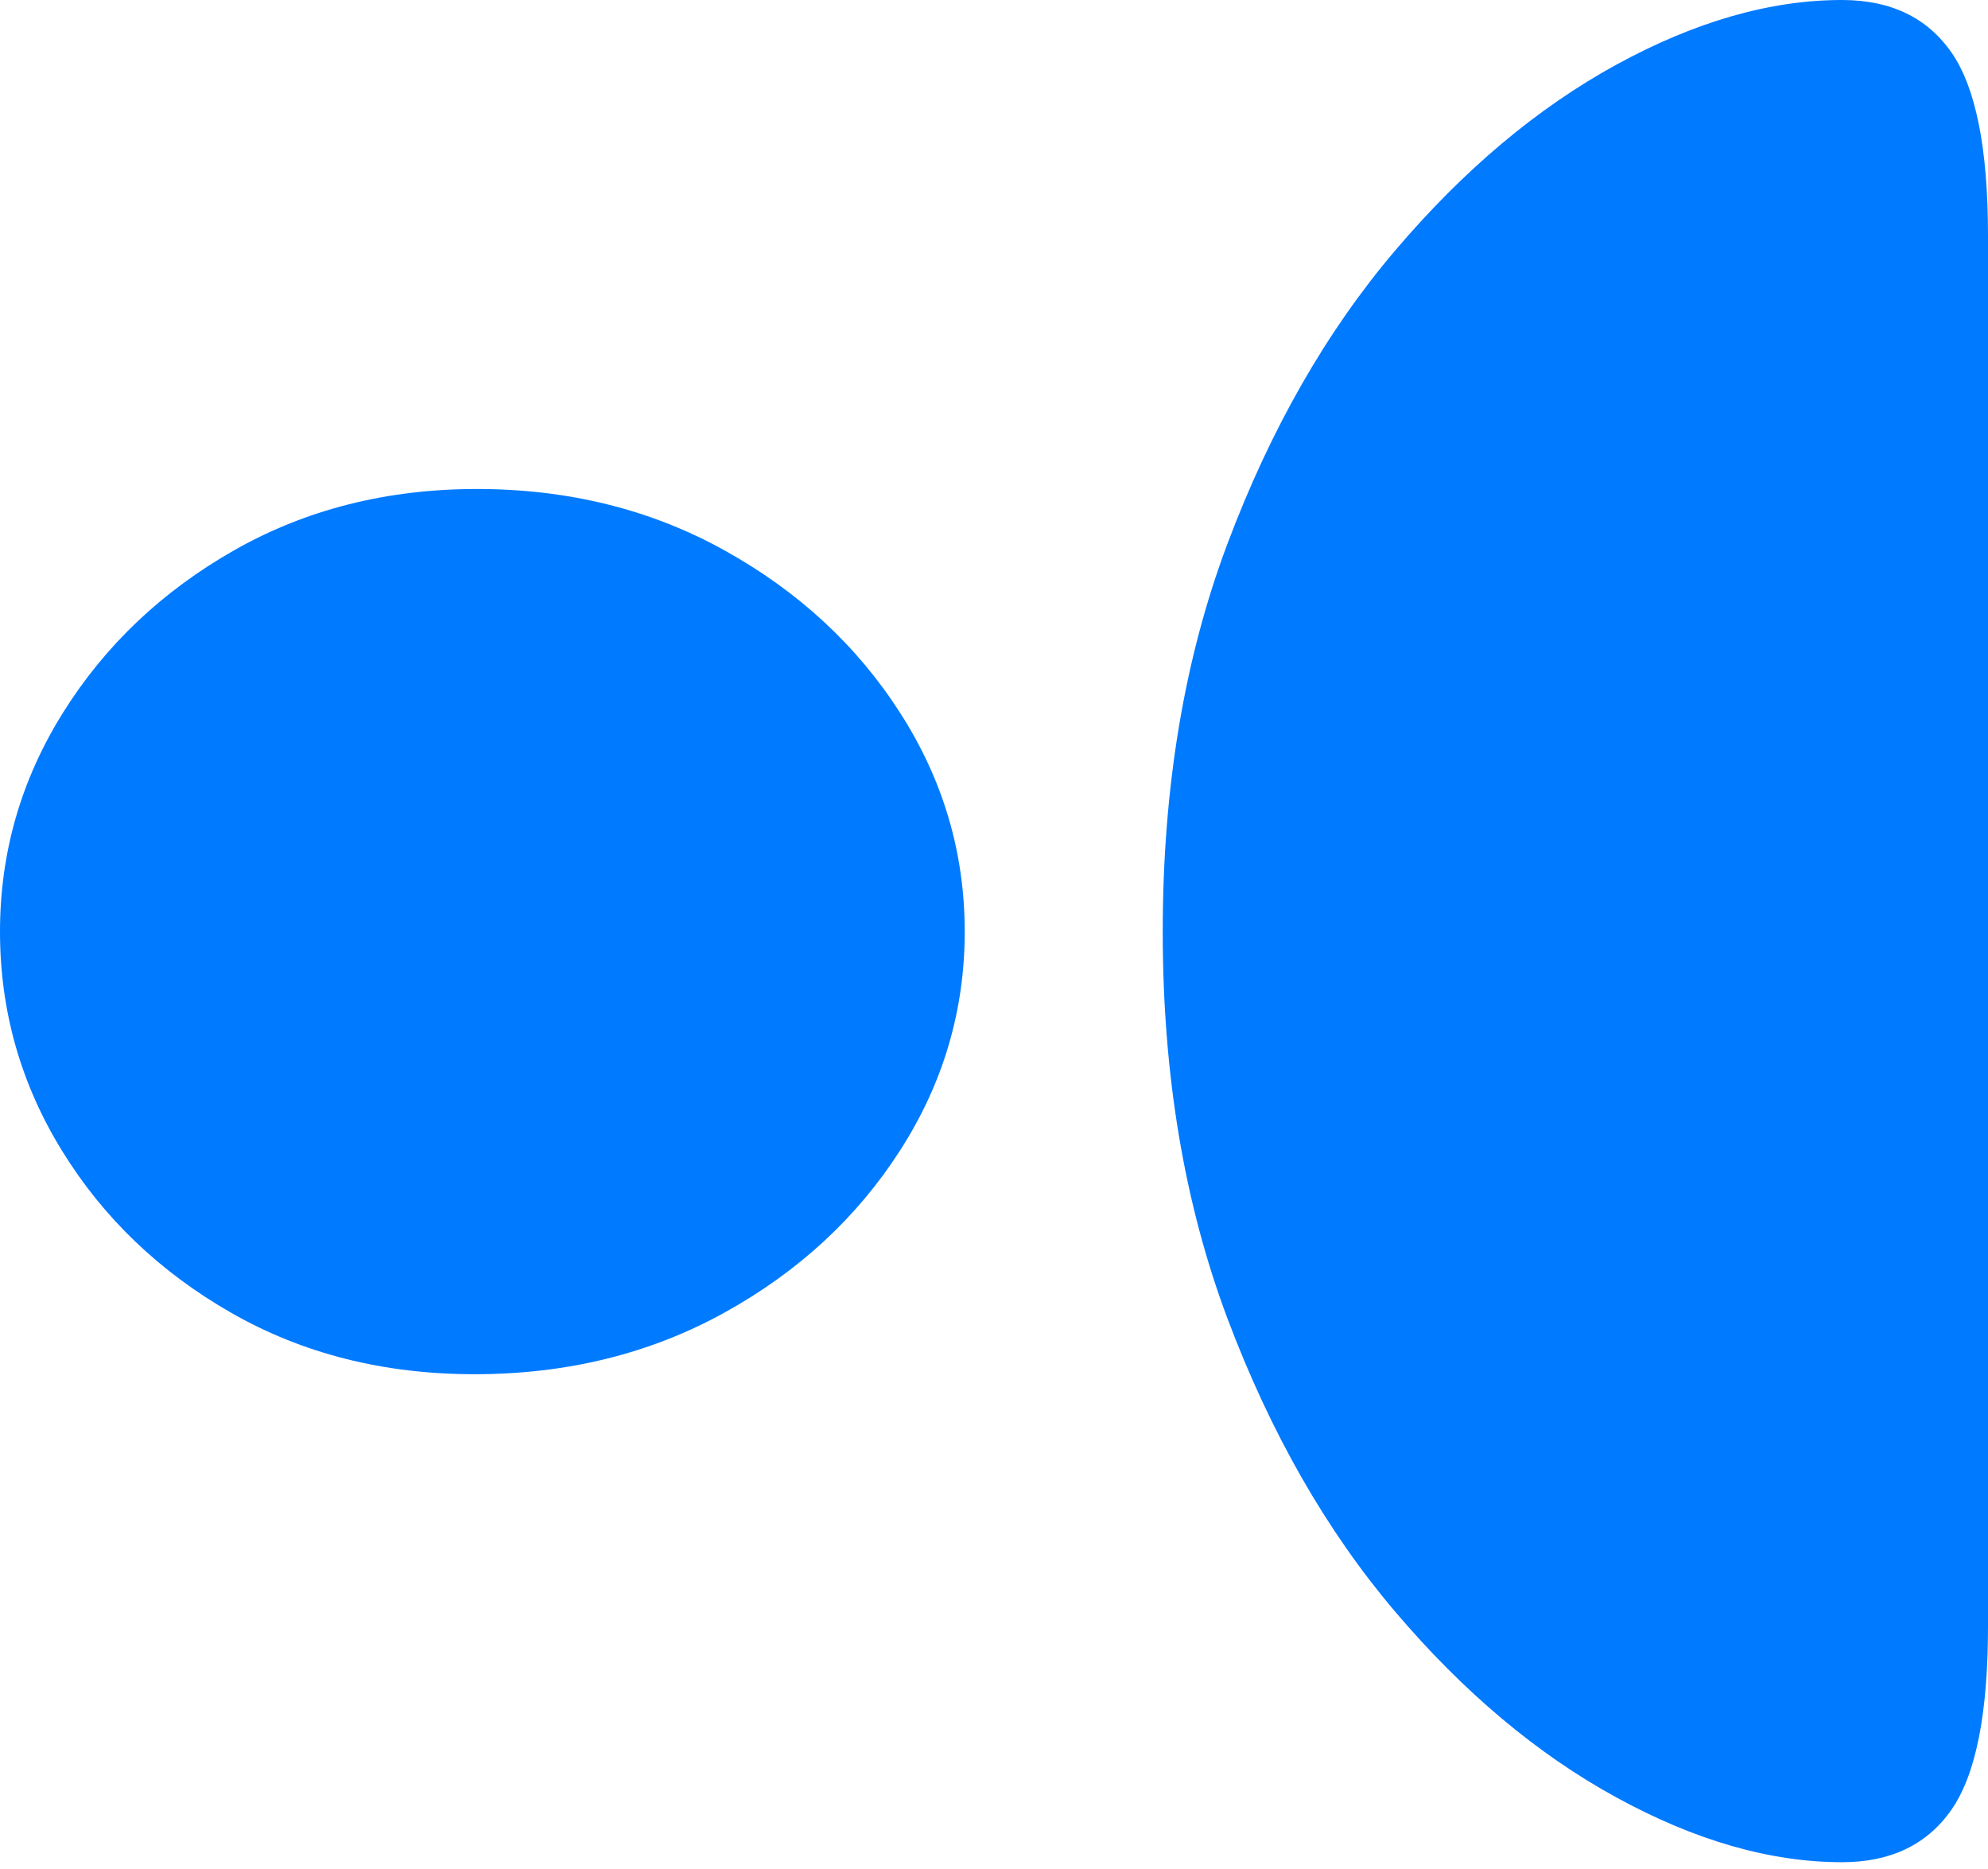 <?xml version="1.0" encoding="UTF-8"?>
<!--Generator: Apple Native CoreSVG 175.5-->
<!DOCTYPE svg
PUBLIC "-//W3C//DTD SVG 1.1//EN"
       "http://www.w3.org/Graphics/SVG/1.1/DTD/svg11.dtd">
<svg version="1.1" xmlns="http://www.w3.org/2000/svg" xmlns:xlink="http://www.w3.org/1999/xlink" width="17.549" height="16.494">
 <g>
  <rect height="16.494" opacity="0" width="17.549" x="0" y="0"/>
  <path d="M17.549 2.08Q17.549 0.928 17.227 0.464Q16.904 0 16.26 0Q15.312 0 14.268 0.571Q13.223 1.143 12.315 2.212Q11.406 3.281 10.835 4.8Q10.264 6.318 10.264 8.223Q10.264 10.117 10.835 11.636Q11.406 13.154 12.315 14.224Q13.223 15.293 14.268 15.864Q15.312 16.436 16.26 16.436Q16.904 16.436 17.227 15.972Q17.549 15.508 17.549 14.355ZM8.516 8.223Q8.516 7.178 7.944 6.289Q7.373 5.4 6.396 4.858Q5.42 4.316 4.209 4.316Q3.018 4.316 2.065 4.858Q1.113 5.4 0.557 6.289Q0 7.178 0 8.223Q0 9.268 0.547 10.156Q1.094 11.045 2.041 11.587Q2.988 12.129 4.189 12.129Q5.41 12.129 6.392 11.587Q7.373 11.045 7.944 10.156Q8.516 9.268 8.516 8.223Z" fill="#007aff"/>
 </g>
</svg>
